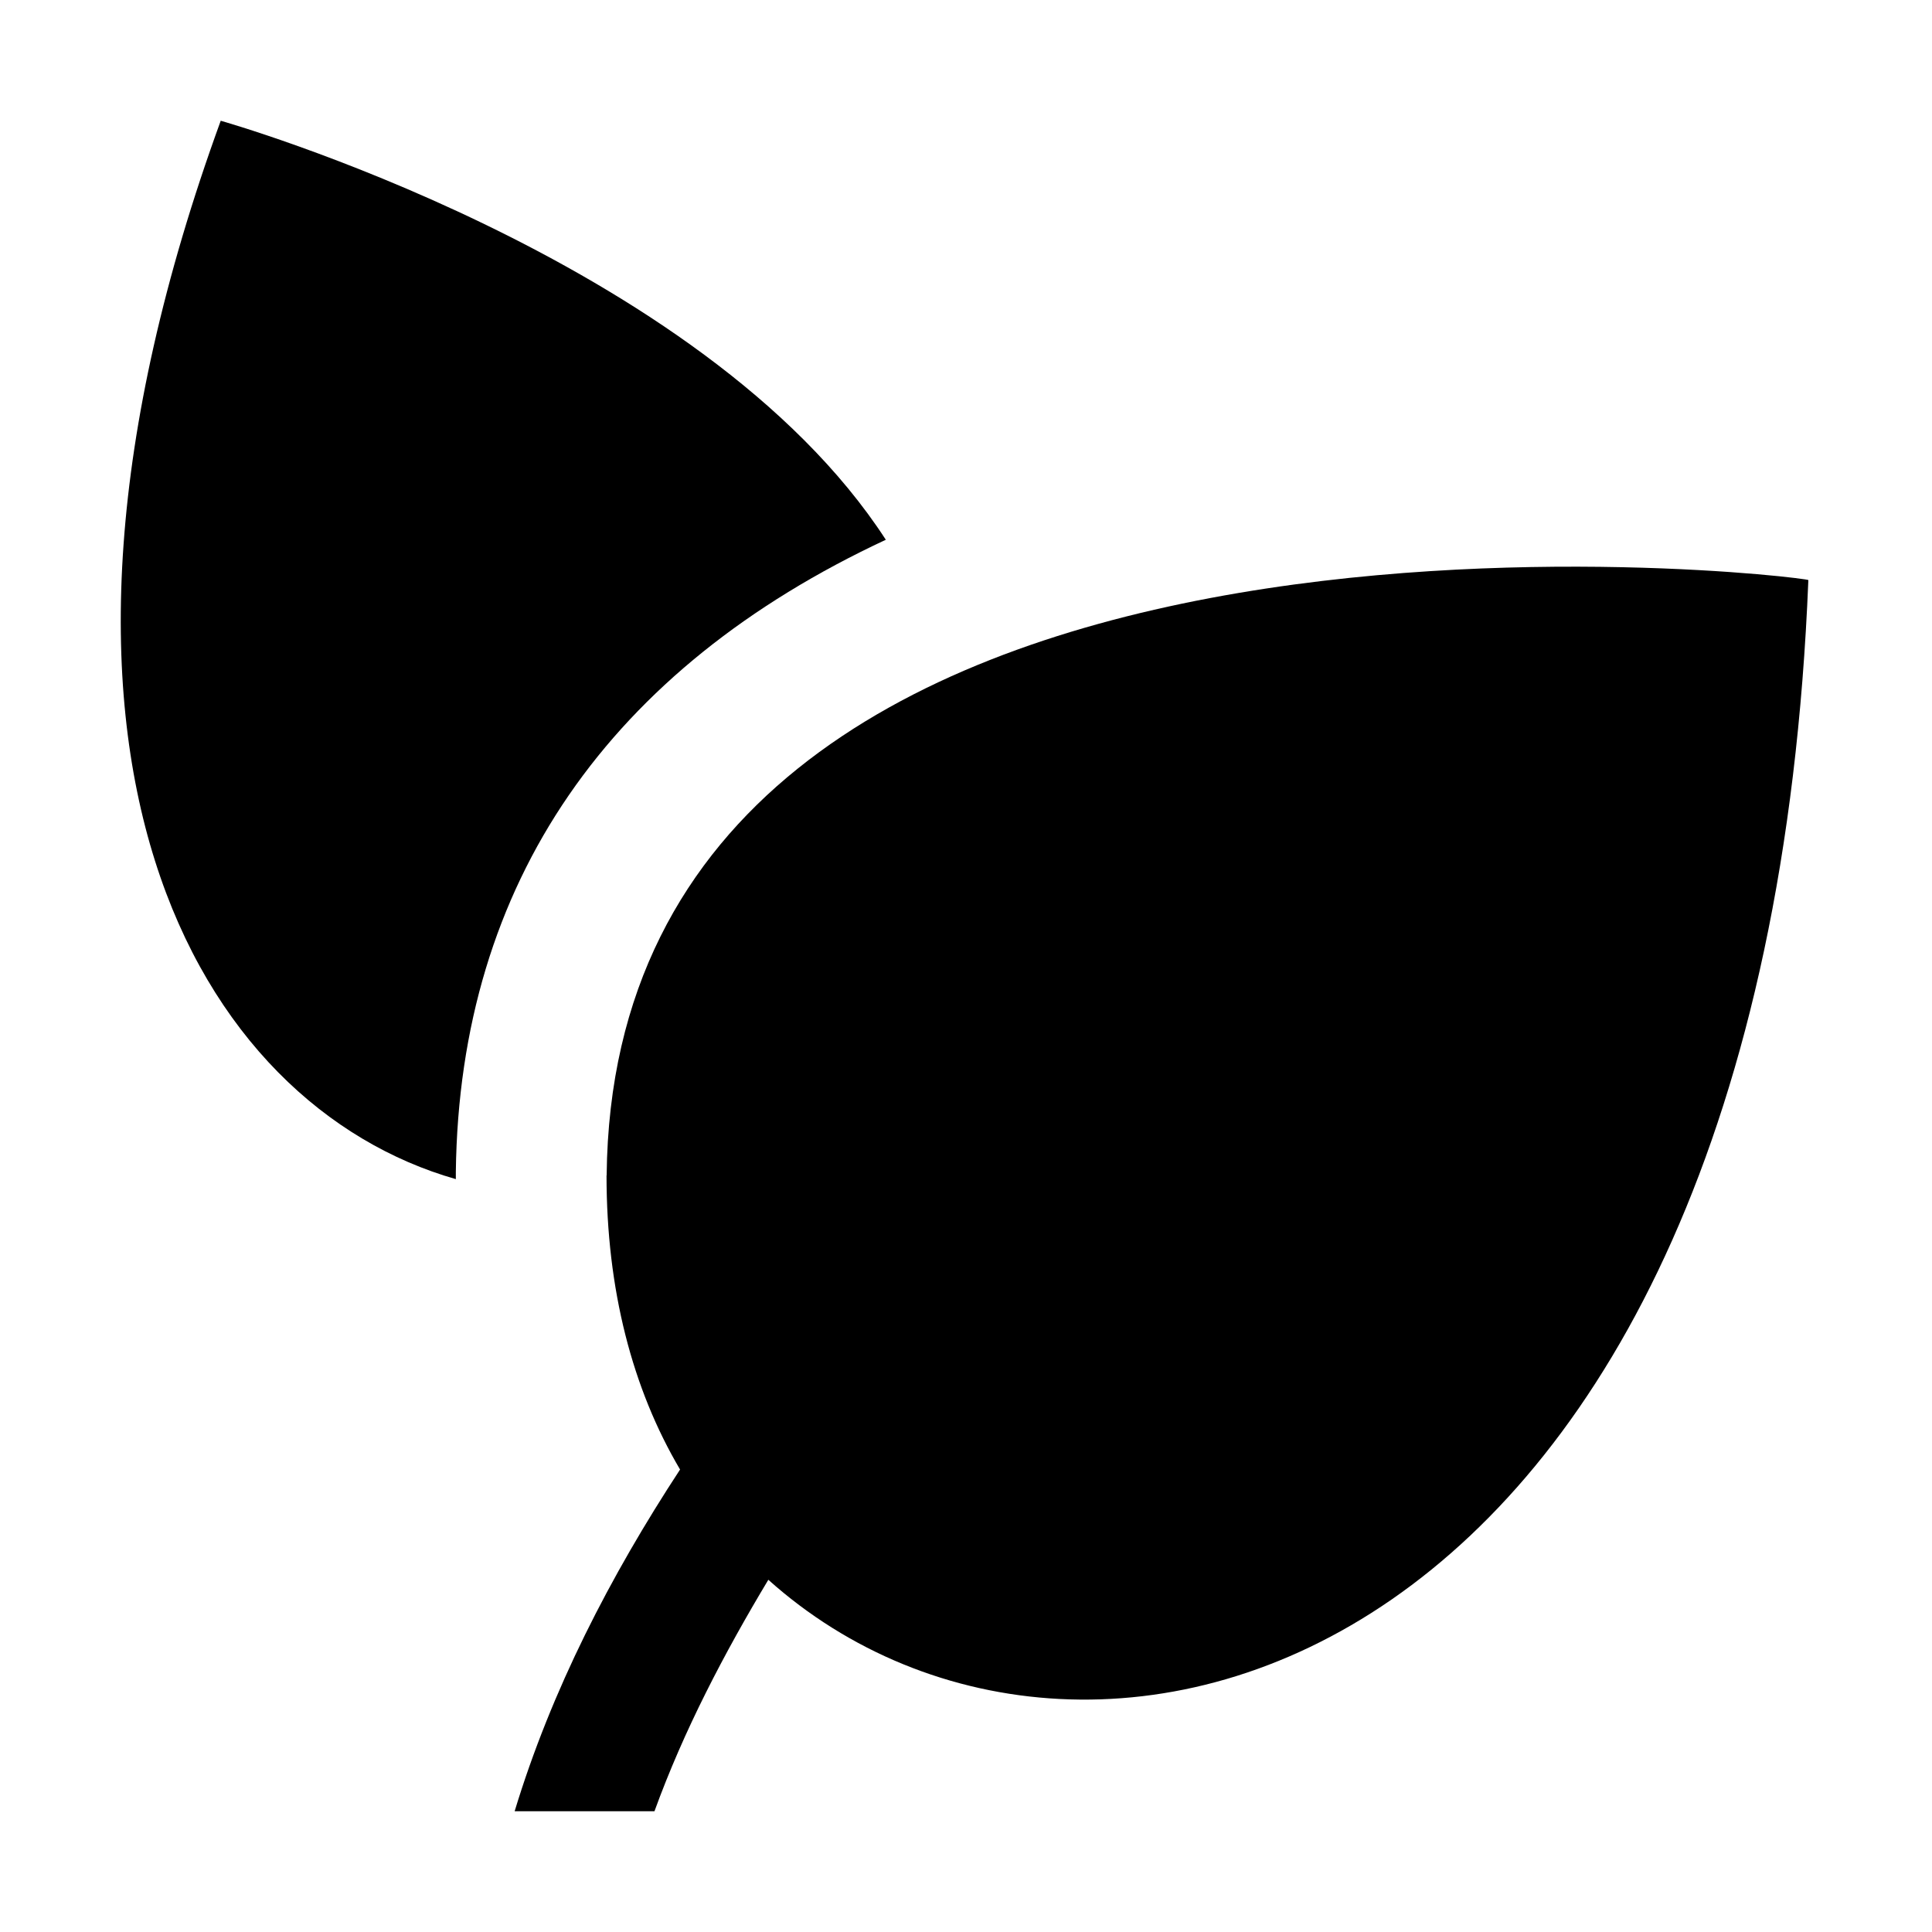 <svg width="16" height="16" viewBox="0 0 16 16" style="fill:currentColor" aria-hidden="true" focusable="false" xmlns="http://www.w3.org/2000/svg"><path d="M7.336 4.47C5.815 2.126 1.828 1 1.828 1-.09 6.265 1.645 9.157 3.775 9.765v-.06c.03-2.405 1.279-4.17 3.561-5.235Z"></path>
    <path d="M5.023 9.735c0 .943.213 1.765.609 2.435-.578.882-1.065 1.826-1.37 2.83H5.42c.243-.67.578-1.309.943-1.917 2.648 2.373 8.248.821 8.613-8.279 0-.03-9.89-1.217-9.952 4.93Z"></path></svg>